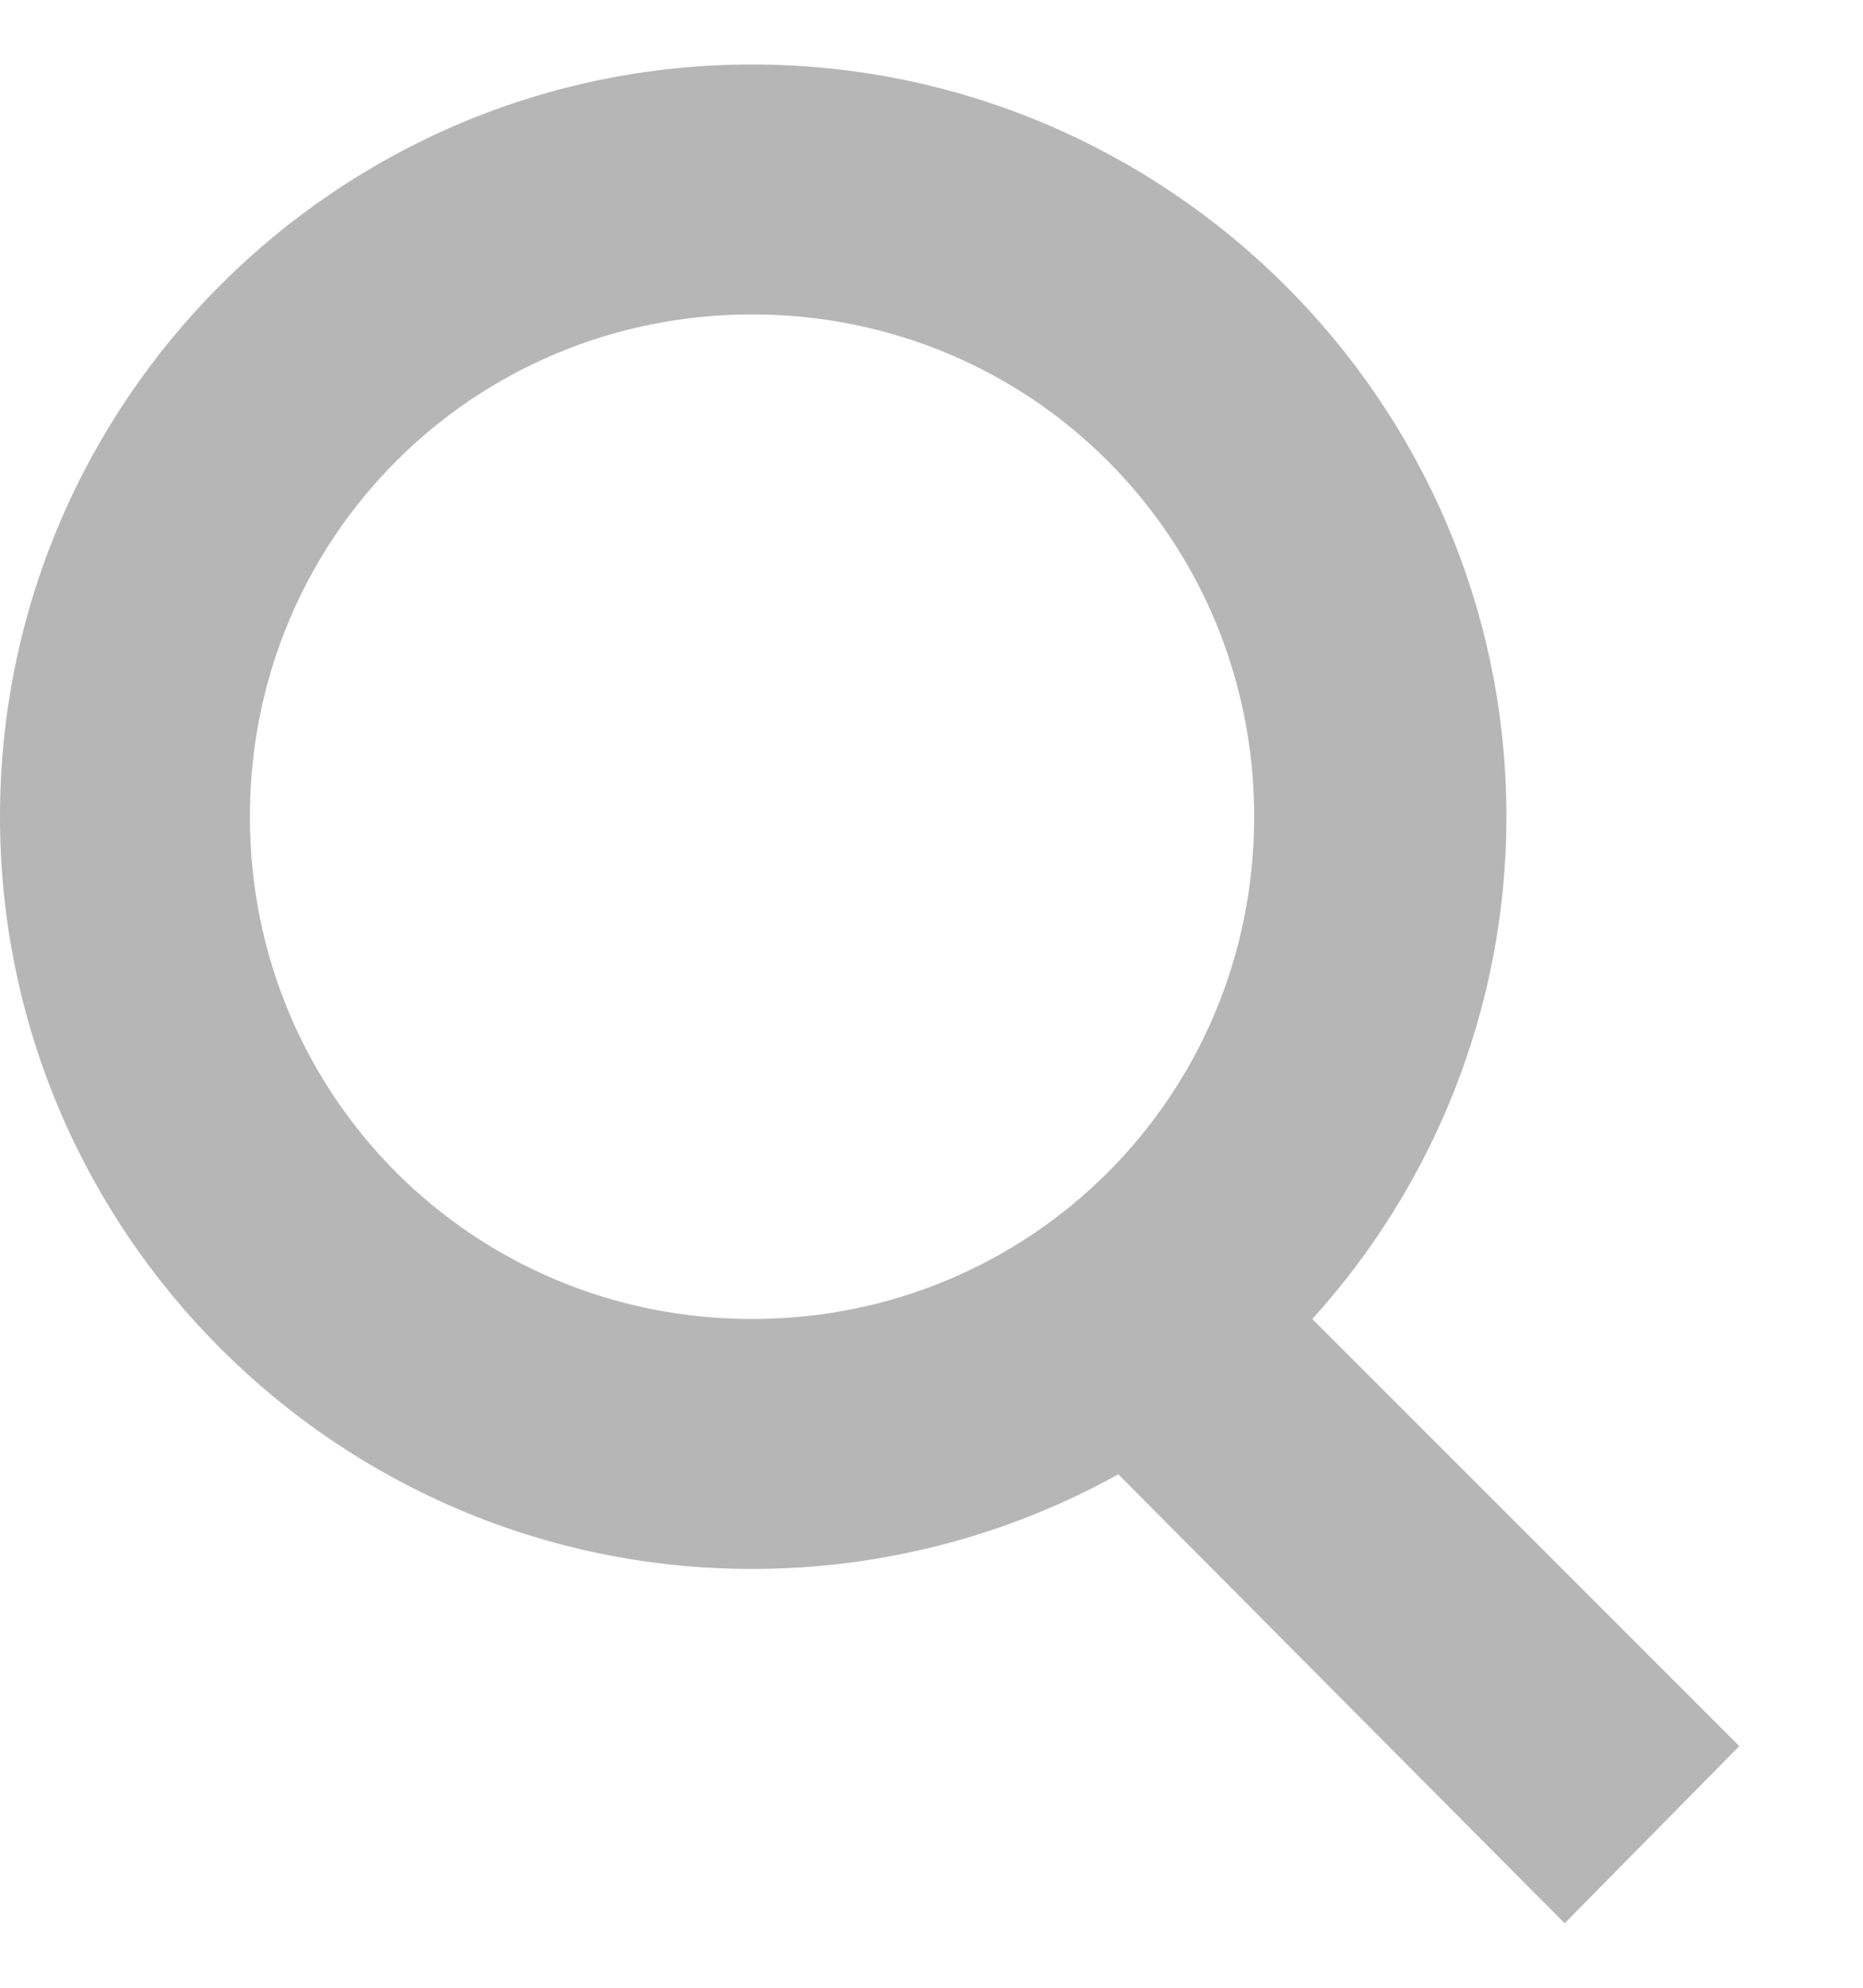 <svg width="15" height="16" viewBox="0 0 15 16" fill="none" xmlns="http://www.w3.org/2000/svg">
<path d="M10.566 10.617L14.004 14.055L12.598 15.481L9.004 11.867C8.125 12.356 7.11 12.629 6.055 12.629C2.715 12.629 -0 9.914 -0 6.574C-0 3.234 2.715 0.519 6.055 0.519C9.395 0.519 12.129 3.234 12.129 6.574C12.129 8.137 11.523 9.563 10.566 10.617ZM2.012 6.574C2.012 8.821 3.809 10.617 6.055 10.617C8.301 10.617 10.098 8.821 10.098 6.574C10.098 4.328 8.301 2.531 6.055 2.531C3.809 2.531 2.012 4.328 2.012 6.574Z" fill="#B6B6B6"/>
</svg>
